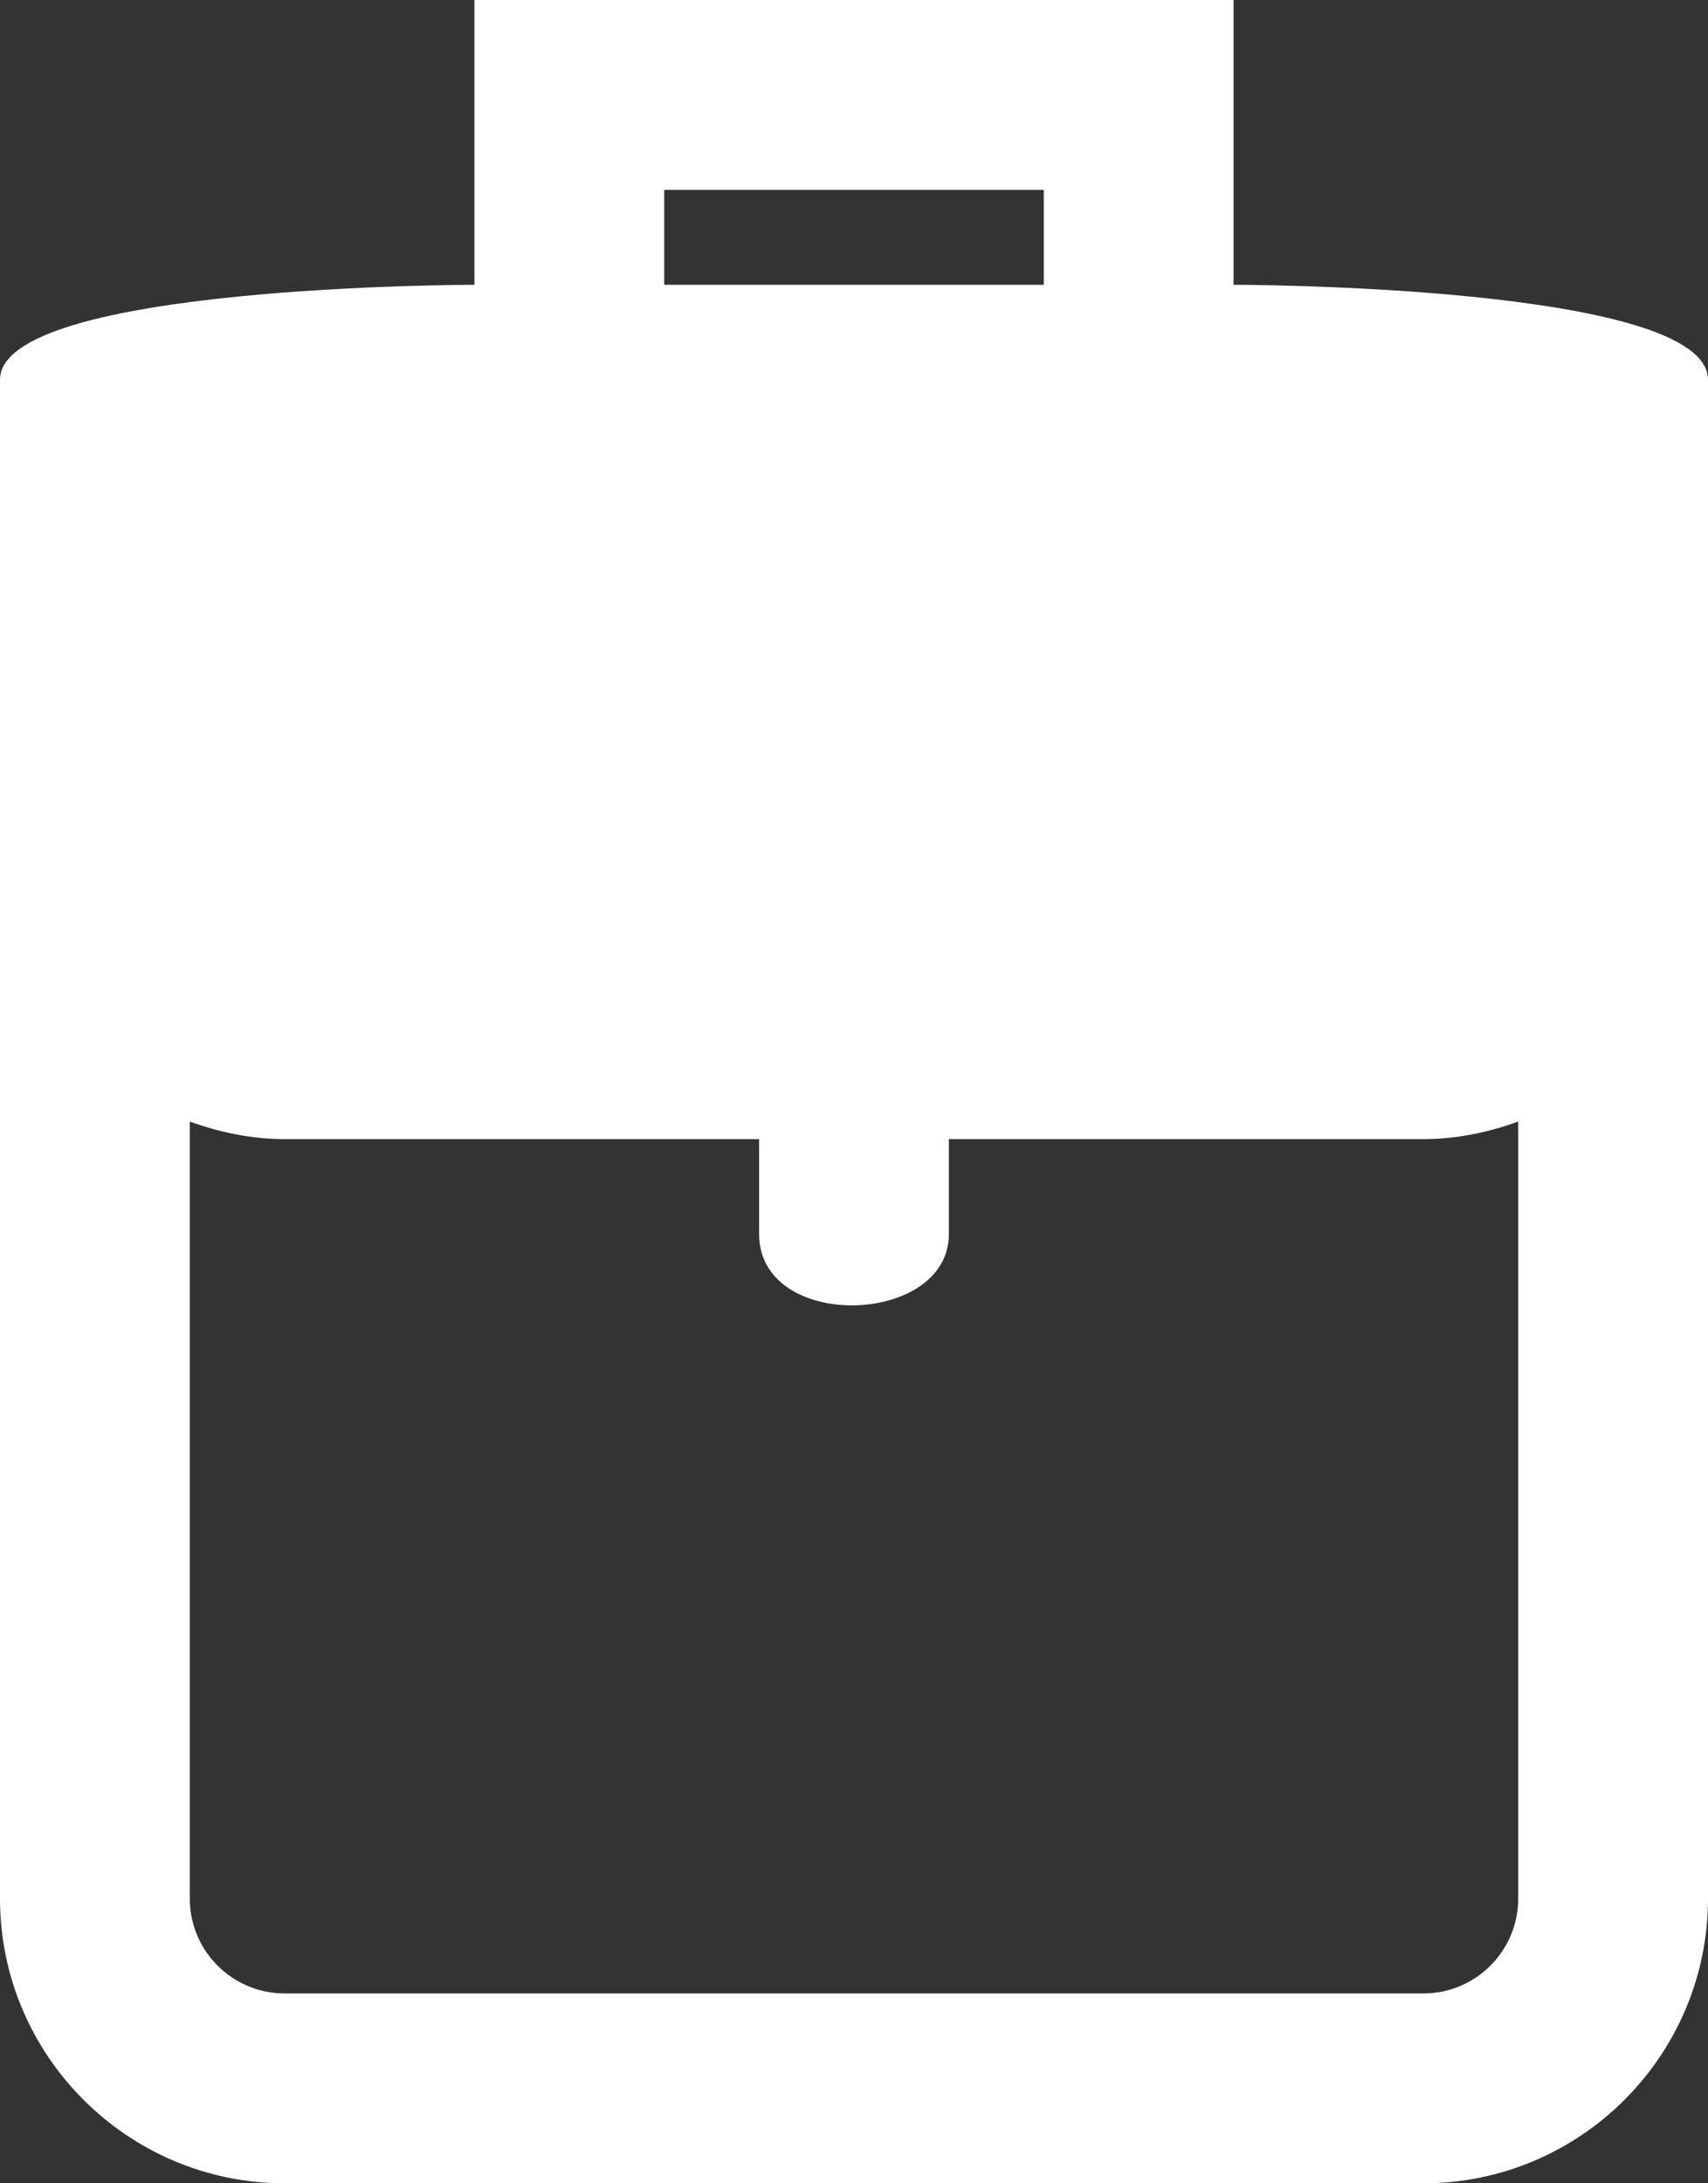 <?xml version="1.0" encoding="UTF-8"?>
<svg width="18px" height="23px" viewBox="0 0 18 23" version="1.1" xmlns="http://www.w3.org/2000/svg" xmlns:xlink="http://www.w3.org/1999/xlink">
    <rect x="0" y="0" width="18" height="23" fill="#333333" stroke="none"/>
    <!-- Generator: Sketch 44.1 (41455) - http://www.bohemiancoding.com/sketch -->
    <title>Fill 27</title>
    <desc>Created with Sketch.</desc>
    <defs></defs>
    <g id="Symbols" stroke="none" stroke-width="1" fill="none" fill-rule="evenodd">
        <g id="Icon/24x24/backpack" transform="translate(-3, 0)" fill="#FFFFFF">
            <path d="M6,21 C5.448,21 5,20.552 5,20 L5,11.815 C5.314,11.928 5.647,12 6,12 L11,12 L11,13 C11,14.032 13,13.971 13,13 L13,12 L18,12 C18.353,12 18.686,11.928 19,11.815 L19,20 C19,20.552 18.552,21 18,21 L6,21 Z M10,3 L14,3 L14,2 L10,2 L10,3 Z M16,3 L16,0 L8,0 L8,3 C8,3 3,3 3,4 L3,11 L3,20 C3,21.654 4.346,23 6,23 L18,23 C19.654,23 21,21.654 21,20 L21,11 L21,4 C21,3 16,3 16,3 Z" id="Fill-27"></path>
        </g>
    </g>
</svg>